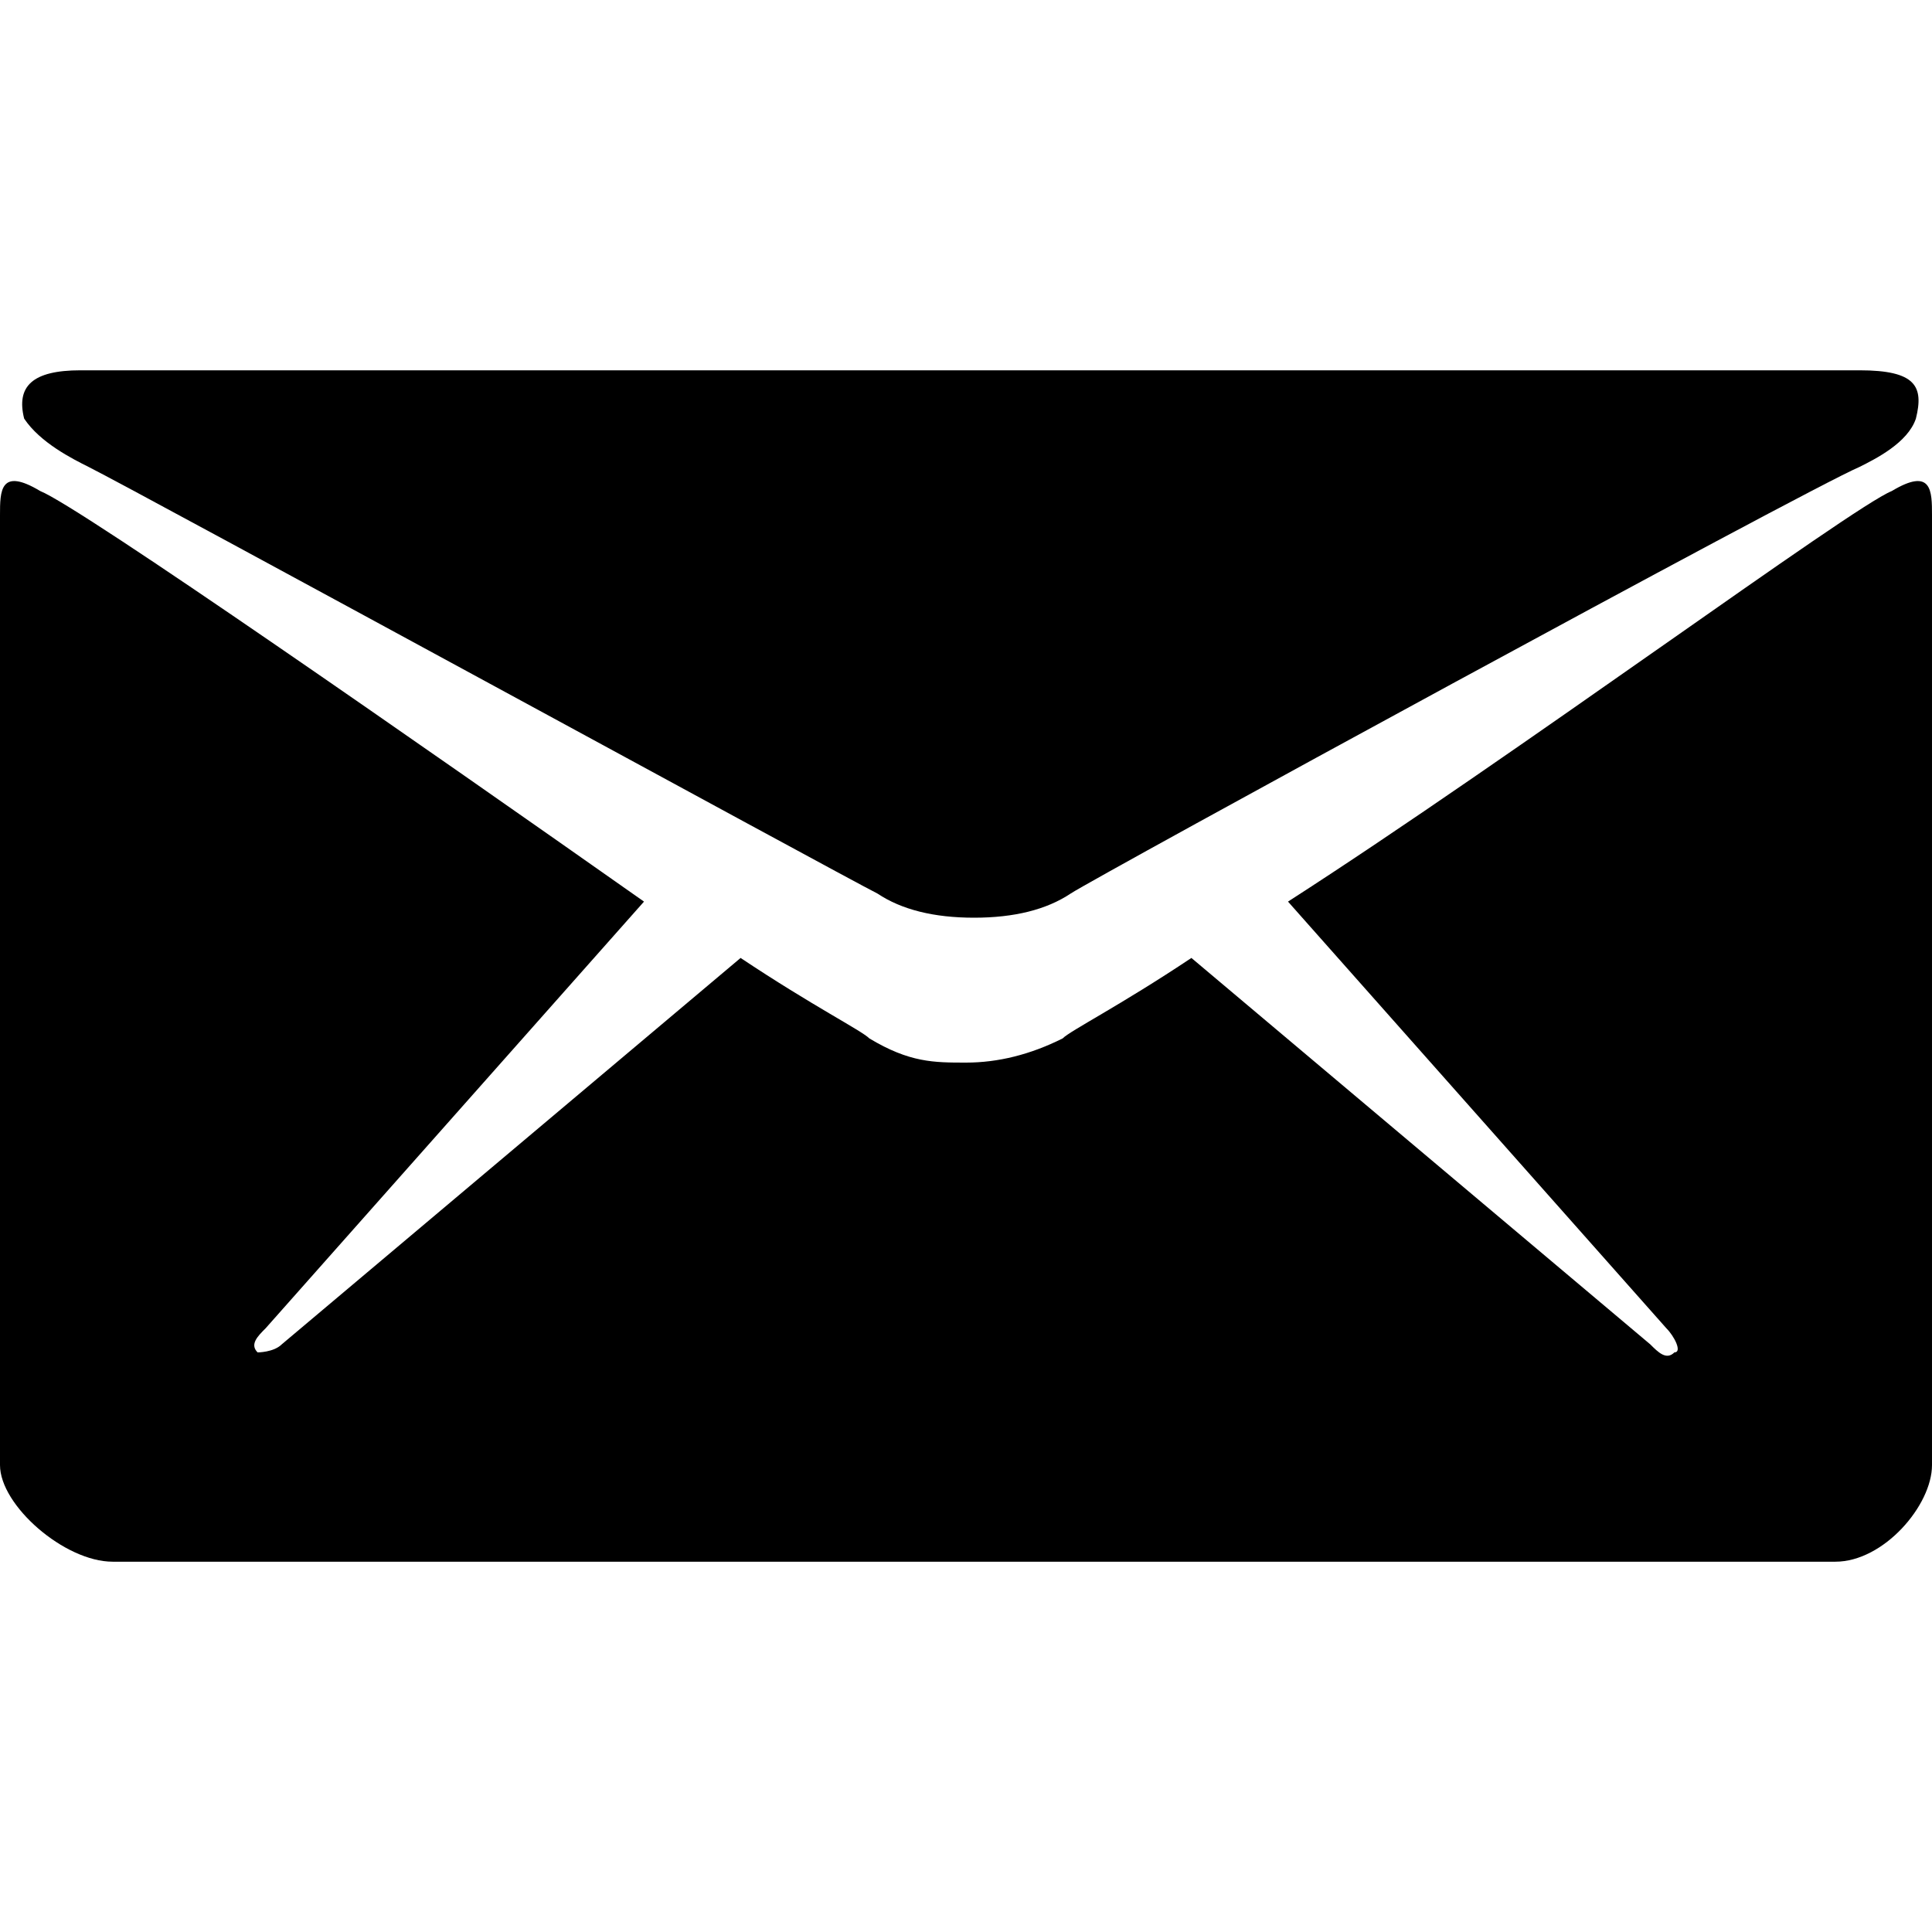 <?xml version='1.0' encoding='utf-8'?>
<svg version='1.1' xmlns:xlink='http://www.w3.org/1999/xlink' viewBox='0 0 24 24' fill='currentColor'>
  <g>
    <path d='M1.1,5.8c0.6,0.3,9.4,5.1,9.8,5.3c0.3,0.2,0.7,0.3,1.2,0.3s0.9-0.1,1.2-0.3c0.3-0.2,9.1-5,9.8-5.3c0.2-0.1,0.6-0.3,0.7-0.6 c0.1-0.4,0-0.6-0.7-0.6h-11H1c-0.6,0-0.8,0.2-0.7,0.6C0.5,5.5,0.9,5.7,1.1,5.8z'/>
    <path d='M23.5,6.1c-0.5,0.2-4.7,3.3-7.5,5.1l4.7,5.3c0.1,0.1,0.2,0.3,0.1,0.3c-0.1,0.1-0.2,0-0.3-0.1l-5.7-4.8 c-0.9,0.6-1.5,0.9-1.6,1c-0.4,0.2-0.8,0.3-1.2,0.3s-0.7,0-1.2-0.3c-0.1-0.1-0.7-0.4-1.6-1l-5.7,4.8c-0.1,0.1-0.3,0.1-0.3,0.1 c-0.1-0.1,0-0.2,0.1-0.3l4.7-5.3C5.3,9.3,1,6.3,0.5,6.1C0,5.8,0,6.1,0,6.4c0,0.2,0,11.8,0,11.8c0,0.5,0.8,1.2,1.4,1.2h10.7h10.7 c0.6,0,1.2-0.7,1.2-1.2c0,0,0-11.6,0-11.8C24,6.1,24,5.8,23.5,6.1z'/>
  </g>
</svg>
